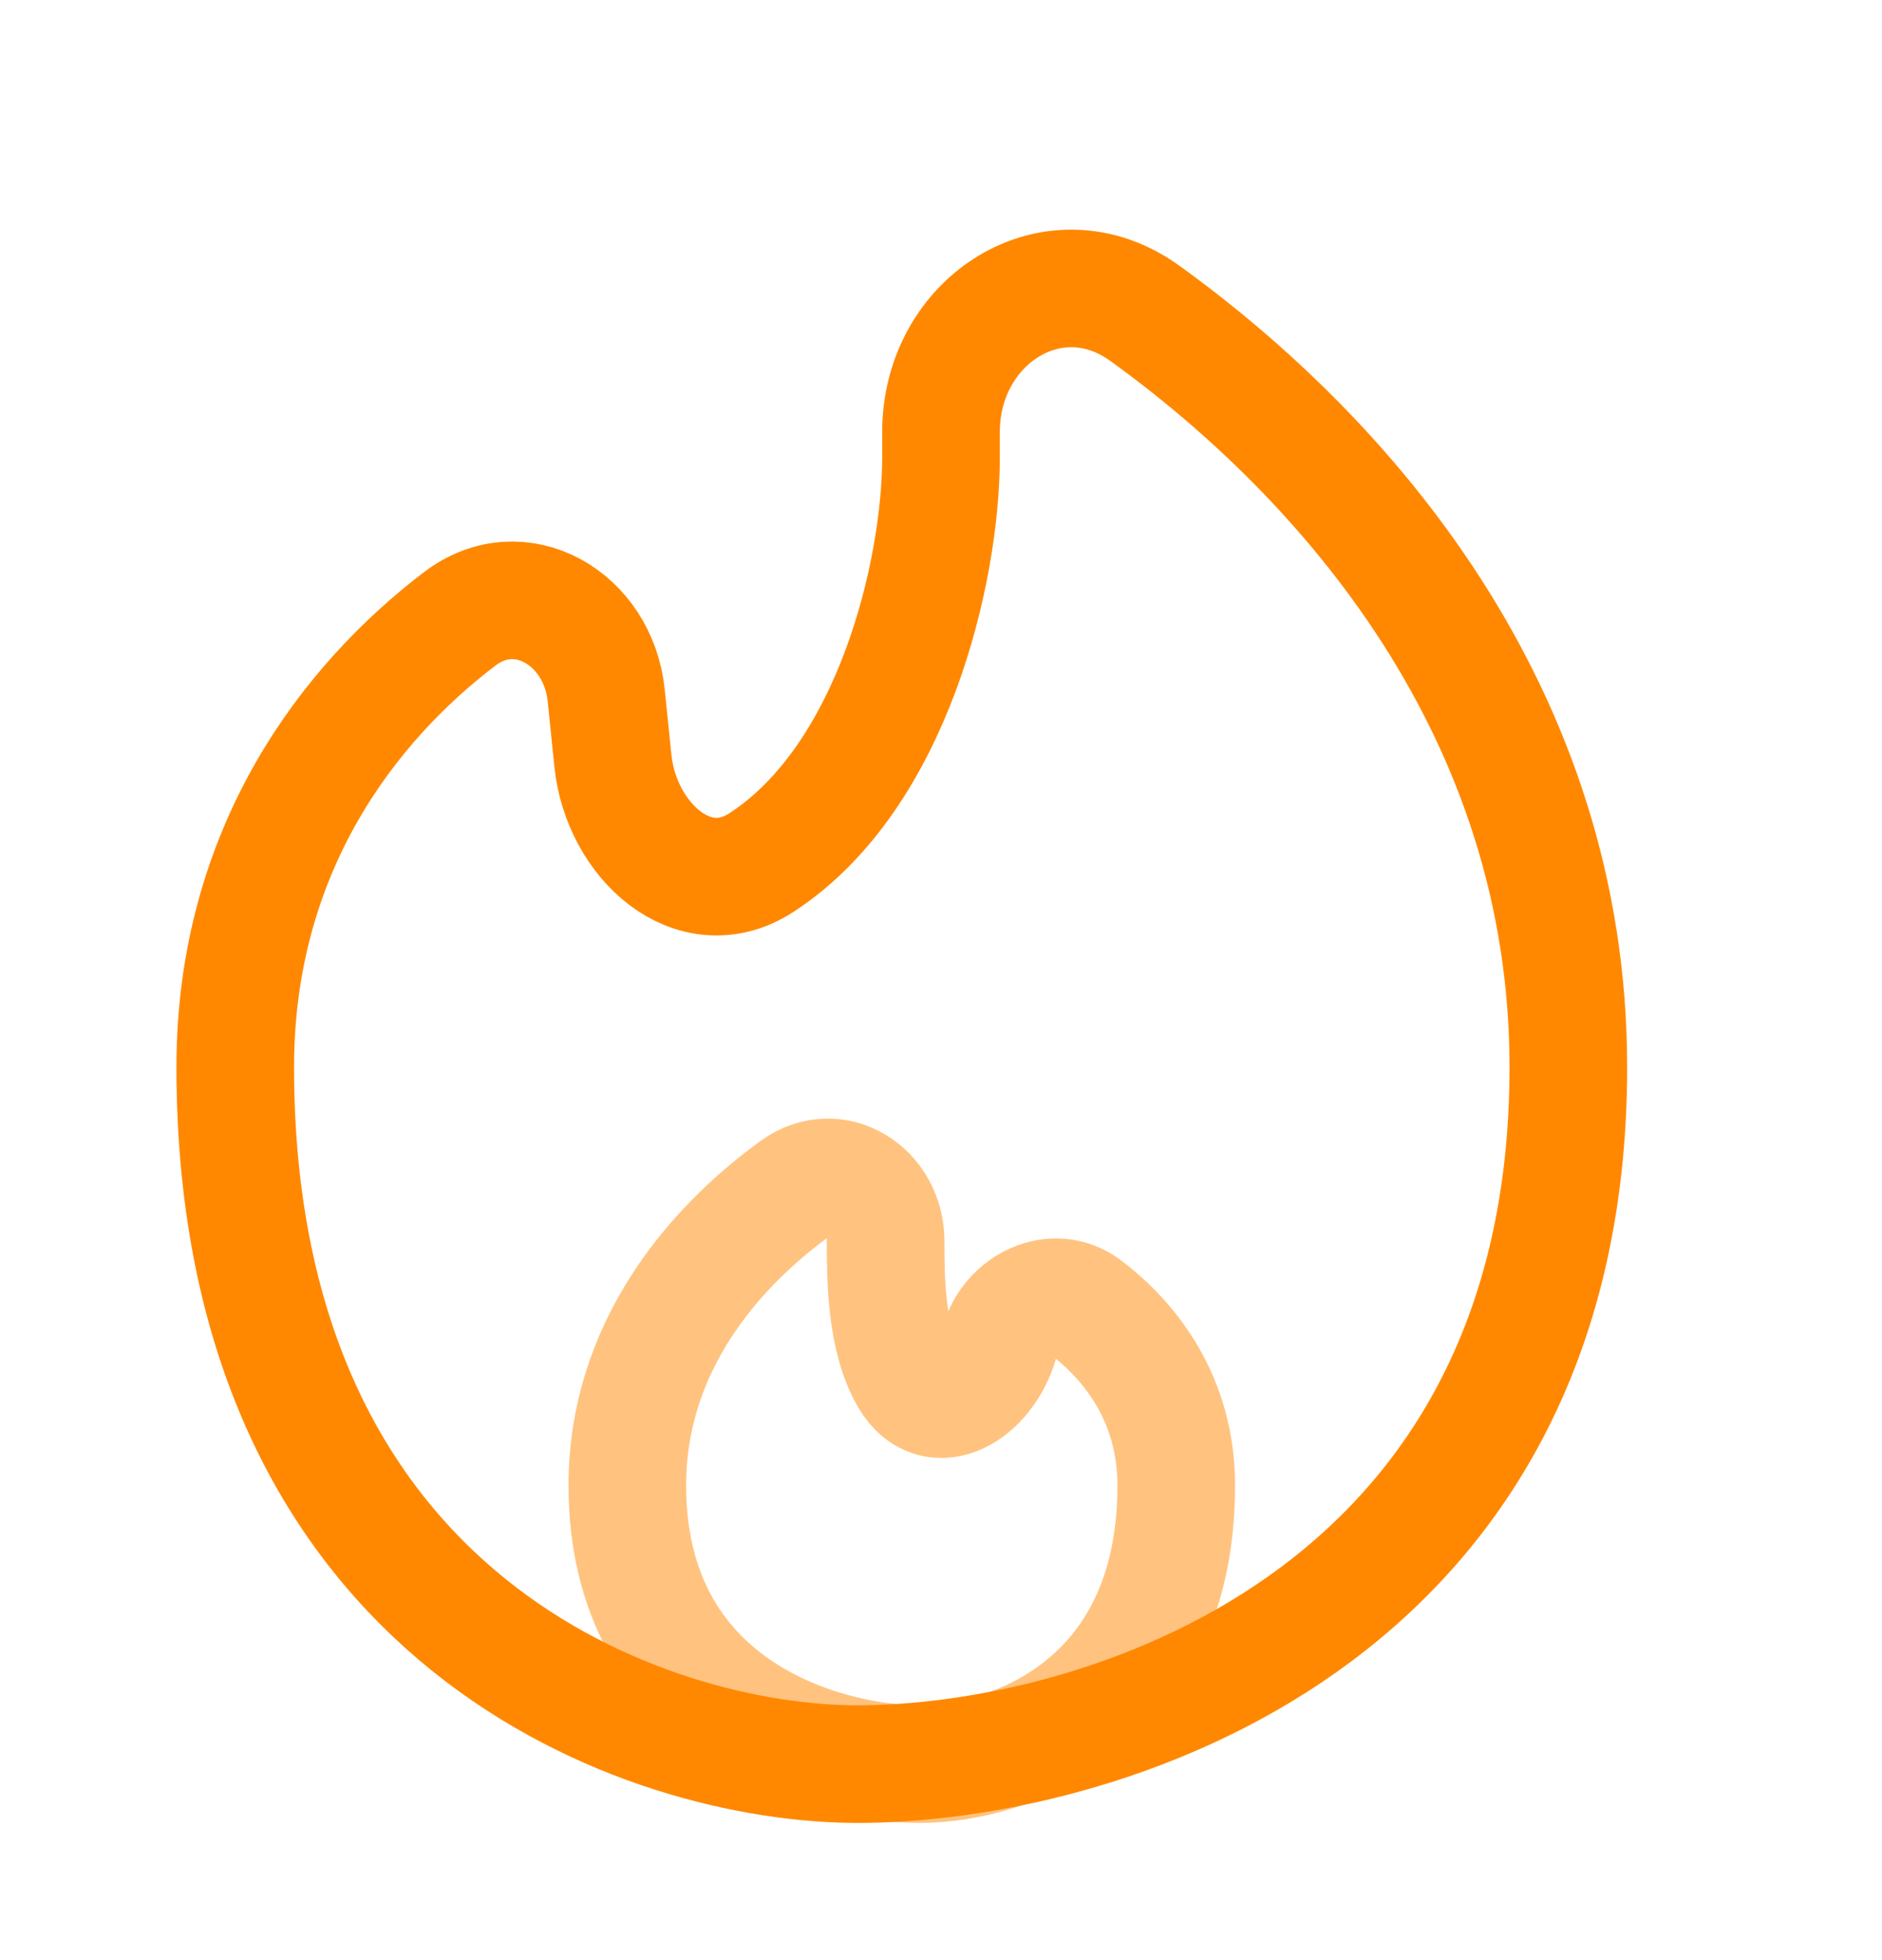 <svg width="24" height="25" viewBox="0 0 24 25" fill="none" xmlns="http://www.w3.org/2000/svg">
<g id="solar:fire-line-duotone">
<g id="Group">
<path id="Vector" d="M20 13.611C20 20.722 13.956 22.5 10.933 22.5C8.29 22.5 3 20.722 3 13.611C3 10.829 4.461 8.961 5.86 7.895C6.638 7.301 7.63 7.892 7.73 8.866L7.816 9.704C7.921 10.724 8.849 11.561 9.709 11.002C11.394 9.907 12 7.275 12 5.833V5.51C12 4.08 13.444 3.16 14.602 3.998C17.165 5.85 20 9.084 20 13.61V13.611Z" stroke="#FF8800" stroke-width="1.5"/>
<path id="Vector_2" opacity="0.5" d="M8 18.945C8 21.789 10.489 22.5 11.733 22.5C12.823 22.5 15 21.789 15 18.945C15 17.843 14.41 17.1 13.84 16.671C13.442 16.372 12.883 16.641 12.746 17.12C12.568 17.744 11.923 18.136 11.594 17.576C11.294 17.064 11.294 16.296 11.294 15.833C11.294 15.197 10.654 14.785 10.139 15.159C9.106 15.909 8 17.18 8 18.945Z" stroke="#FF8800" stroke-width="1.5"/>
</g>
</g>
</svg>
